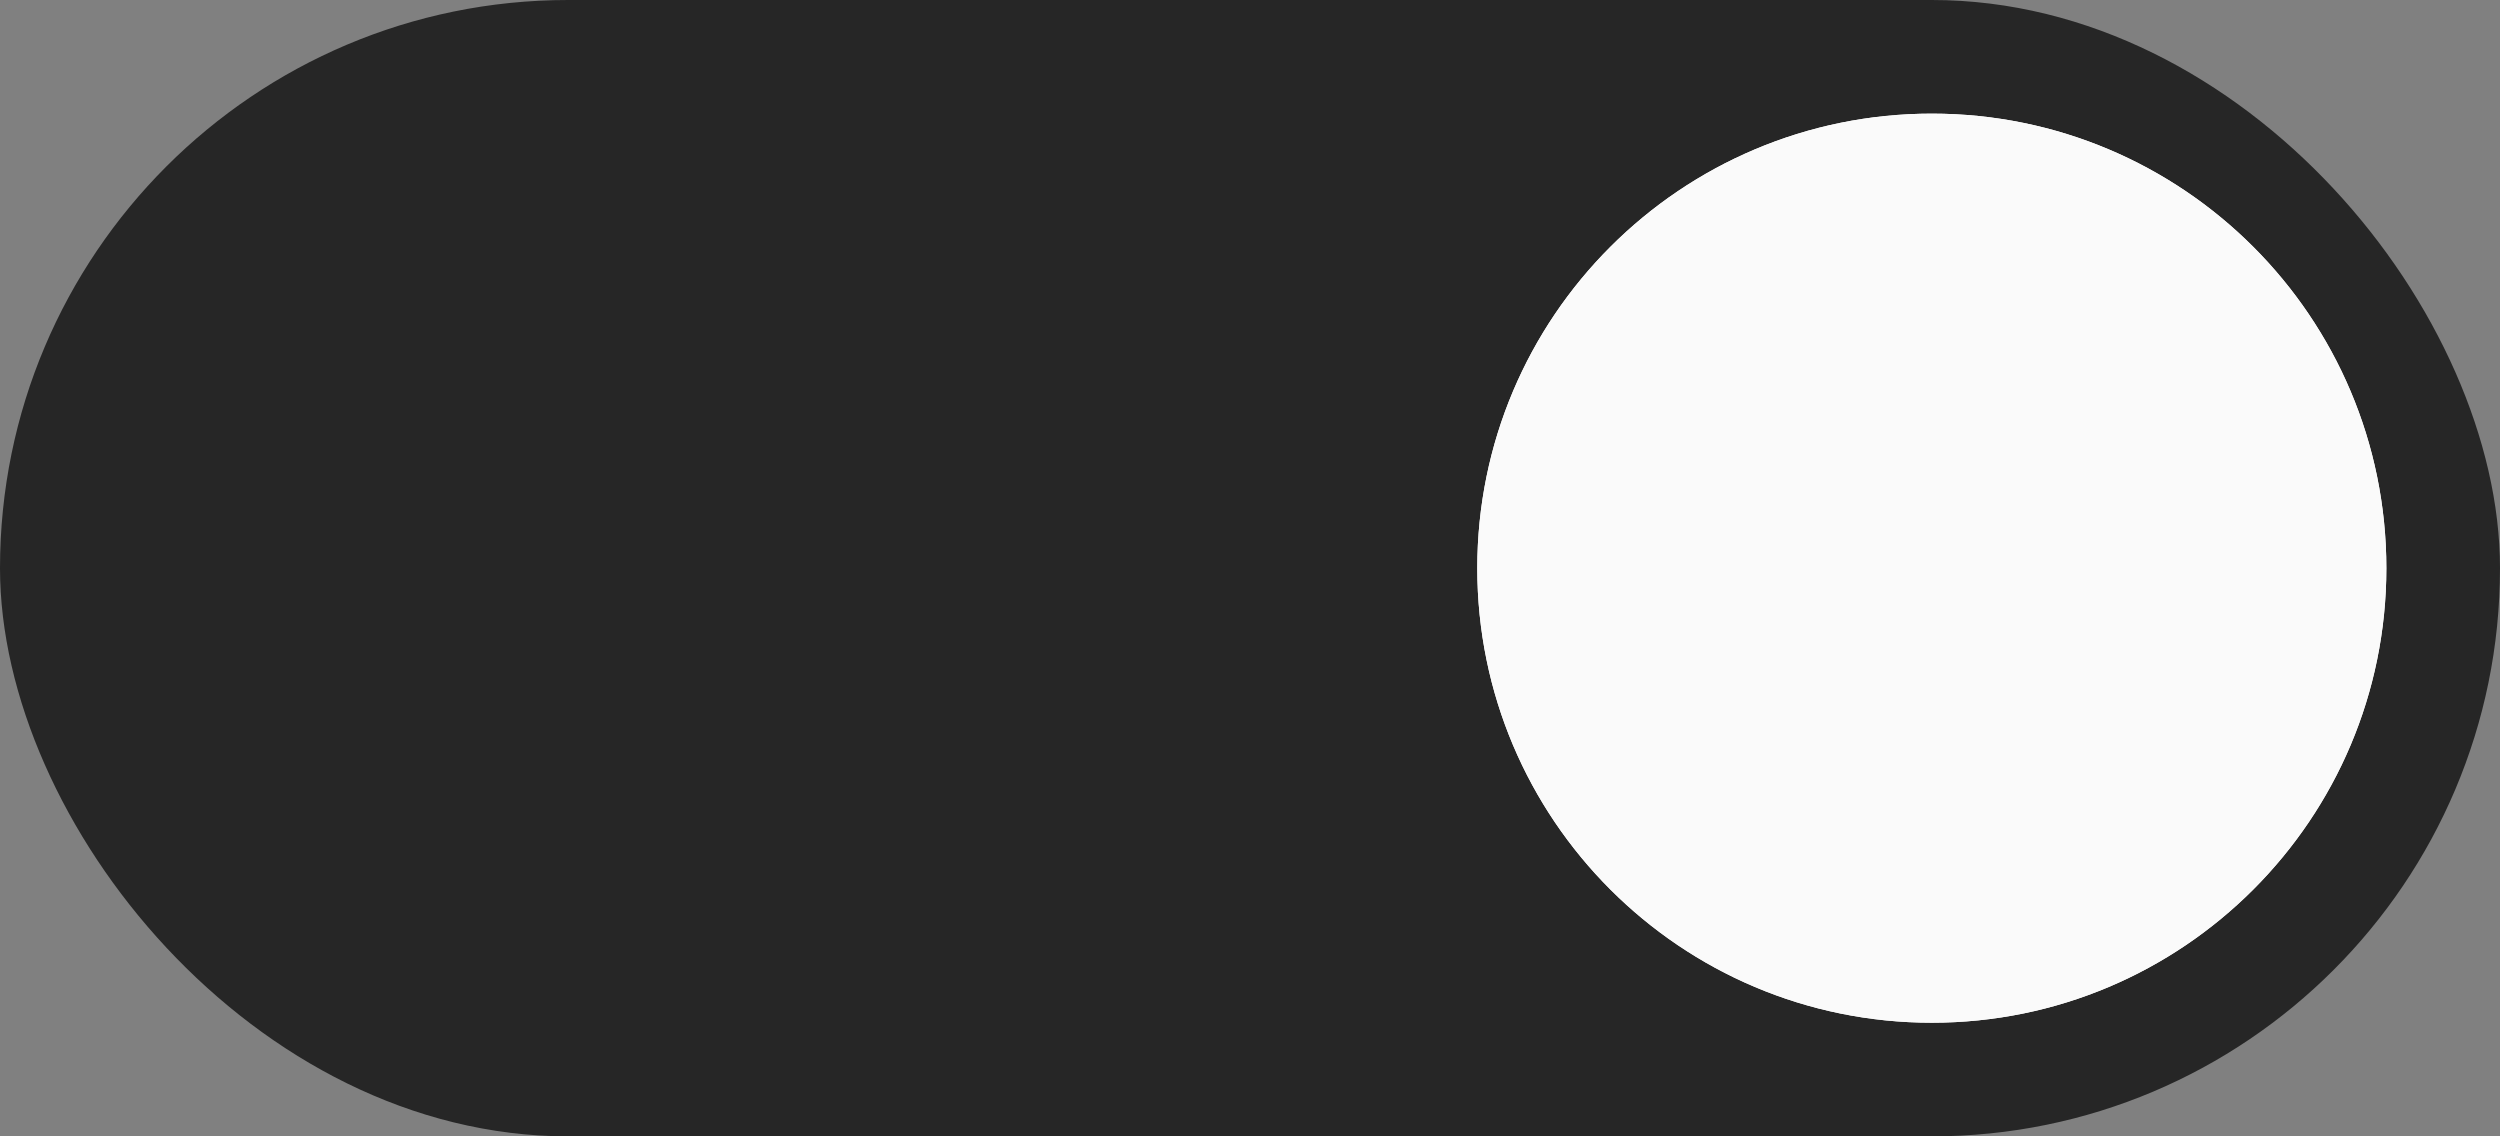 <svg width="44" height="20" viewBox="0 0 44 20" fill="none" xmlns="http://www.w3.org/2000/svg">
<rect x="0" y="0" width="44" height="20" fill="#808080" stroke="none"/>
<g id="Frame 5">
<rect id="Rectangle 2" width="44" height="20" rx="10" fill="#262626"/>
<g id="Ellipse 1">
<path d="M42 10C42 14.418 38.418 18 34 18C29.582 18 26 14.418 26 10C26 5.582 29.582 2 34 2C38.418 2 42 5.582 42 10Z" fill="#FAFAFA"/>
<path d="M42 10C42 14.418 38.418 18 34 18C29.582 18 26 14.418 26 10C26 5.582 29.582 2 34 2C38.418 2 42 5.582 42 10Z" fill="#FAFAFA"/>
</g>
</g>
</svg>
